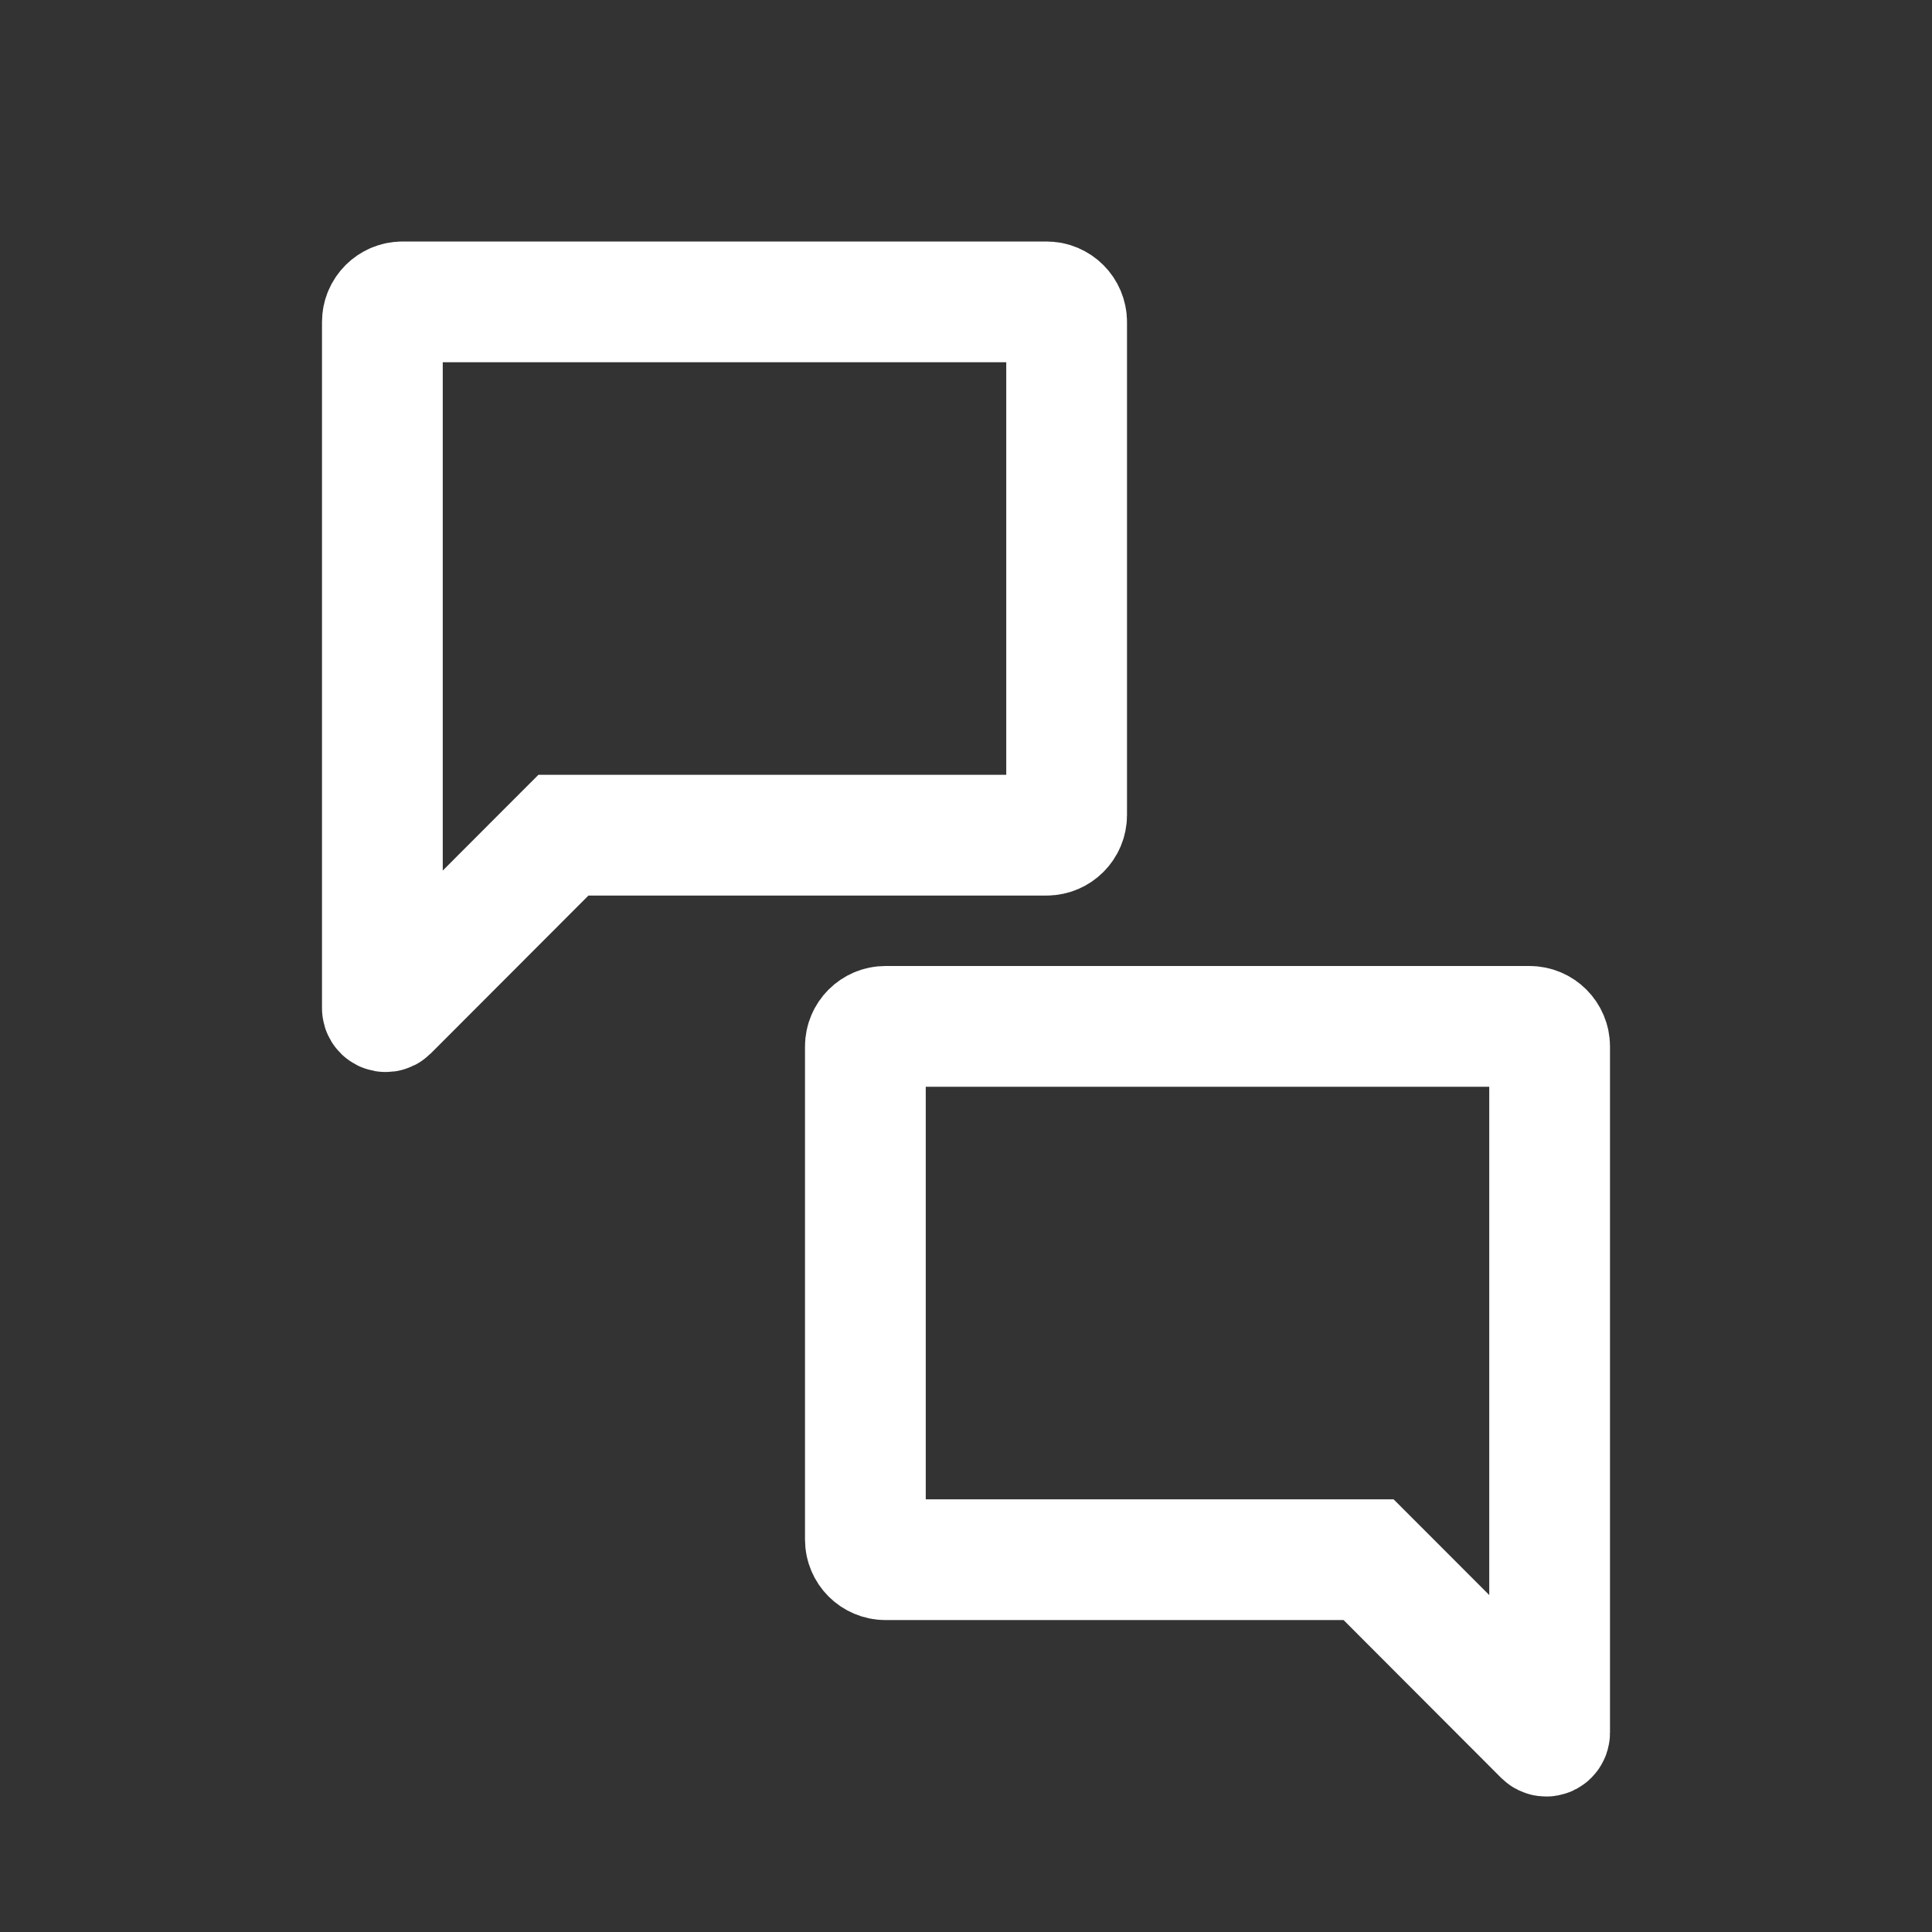 <svg xmlns="http://www.w3.org/2000/svg" width="24" height="24" fill="none" viewBox="0 0 24 24"><rect x="0" y="0" width="24" height="24" fill="#333333" stroke="none"/><path stroke="#fff" stroke-width="1.5" d="M17.221 19.595L17.001 19.375L16.69 19.375L11 19.375C10.862 19.375 10.75 19.263 10.75 19.125L10.75 13C10.75 12.862 10.862 12.75 11 12.75L19 12.75C19.138 12.75 19.25 12.862 19.25 13L19.25 21.525C19.25 21.54 19.241 21.555 19.228 21.562C19.211 21.571 19.191 21.568 19.178 21.555L17.221 19.595Z"/><path stroke="#fff" stroke-width="1.5" d="M6.779 10.595L6.999 10.375L7.31 10.375L13 10.375C13.138 10.375 13.25 10.263 13.25 10.125L13.25 4C13.25 3.862 13.138 3.75 13 3.75L5 3.75C4.862 3.75 4.75 3.862 4.75 4L4.75 12.525C4.75 12.54 4.759 12.555 4.772 12.562C4.789 12.571 4.809 12.568 4.822 12.555L6.779 10.595Z"/></svg>